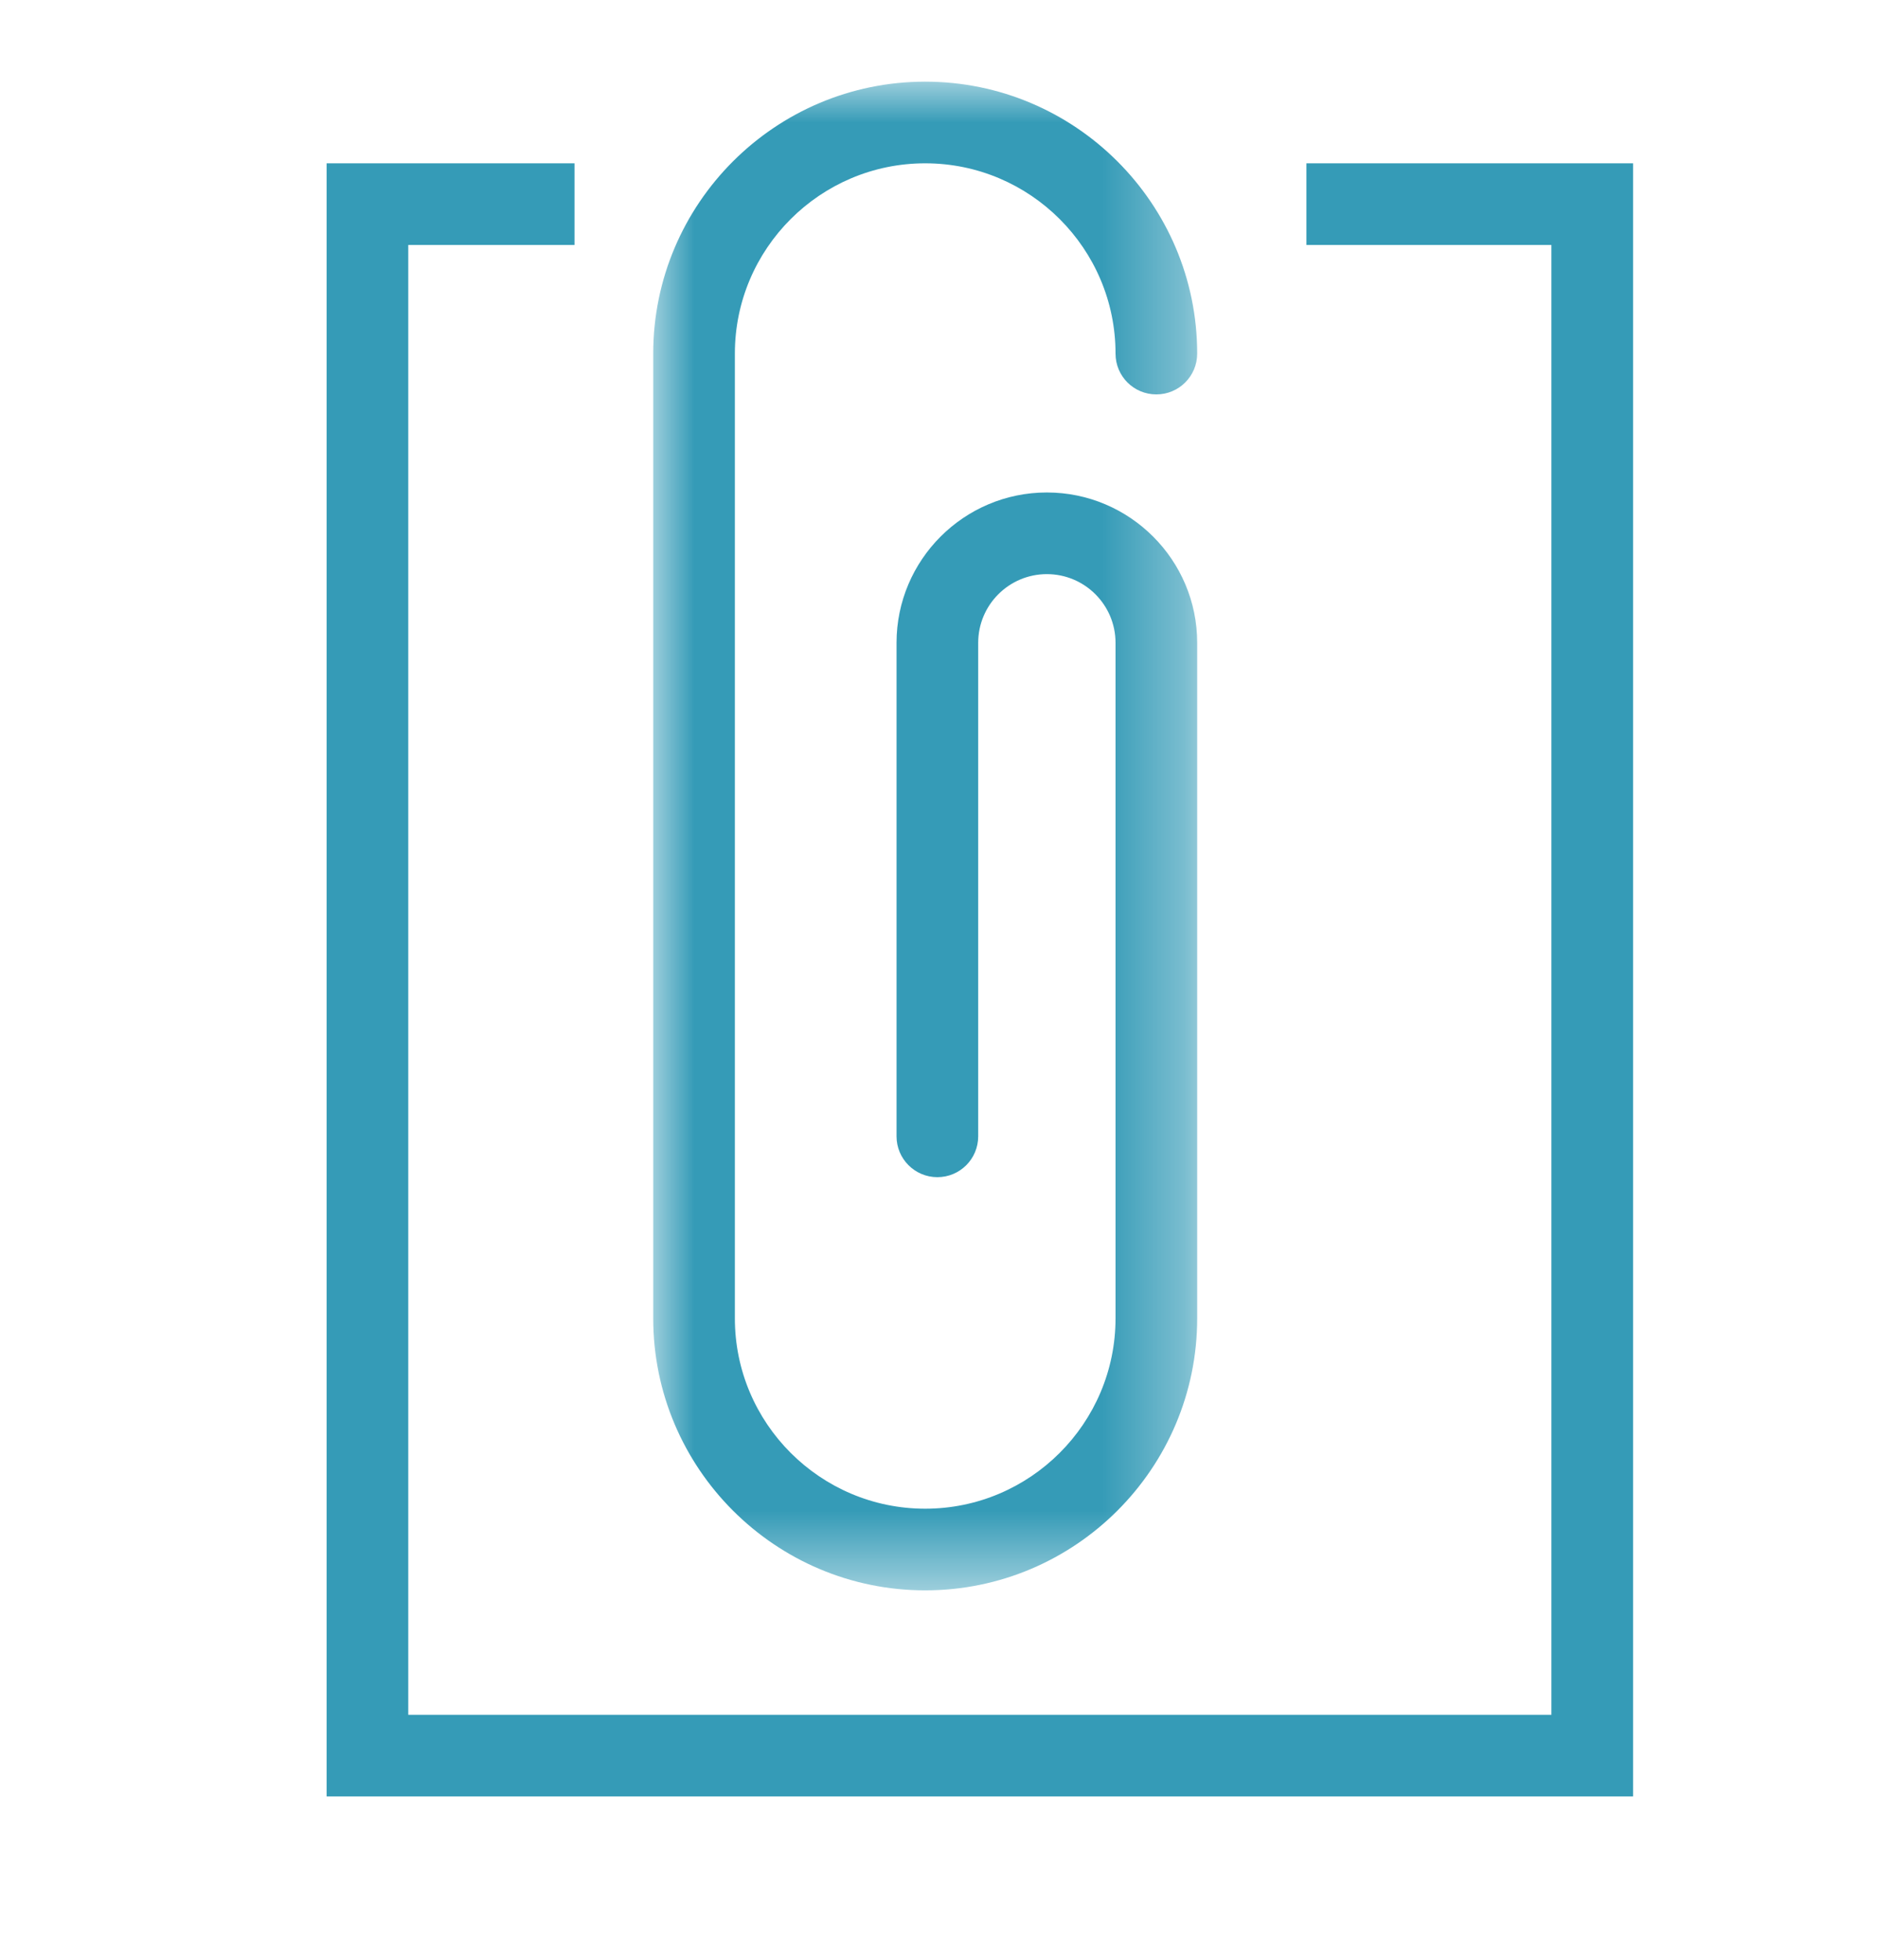 <?xml version="1.0" encoding="UTF-8" standalone="no"?>
<svg width="23px" height="24px" viewBox="0 0 23 24" version="1.1" xmlns="http://www.w3.org/2000/svg" xmlns:xlink="http://www.w3.org/1999/xlink">
    <!-- Generator: Sketch 39.1 (31720) - http://www.bohemiancoding.com/sketch -->
    <title>liitteet-icon</title>
    <desc>Created with Sketch.</desc>
    <defs>
        <polygon id="path-1" points="6.662 18.476 0 18.476 0 0 6.662 0"></polygon>
    </defs>
    <g id="Page-1" stroke="none" stroke-width="1" fill="none" fill-rule="evenodd">
        <g id="liitteet-icon">
            <g id="Page-1-Copy" transform="translate(4, 2)" fill="#359BB7">
                <polygon id="Fill-1" points="12 0 12 1 15 1 15 19 1 19 1 1 3.036 1 3.036 0 0 0 0 20 16 20 16 0"></polygon>
            </g>
            <g id="Page-1-Copy-2" transform="translate(8, 1)">
                <mask id="mask-2" fill="white">
                    <use xlink:href="#path-1"></use>
                </mask>
                <g id="Clip-2"></g>
                <path d="M4.821,5.031 C3.806,5.031 2.98,5.857 2.98,6.872 L2.98,12.916 C2.98,13.192 3.204,13.416 3.48,13.416 C3.757,13.416 3.98,13.192 3.98,12.916 L3.98,6.872 C3.98,6.408 4.357,6.031 4.821,6.031 C5.285,6.031 5.662,6.408 5.662,6.872 L5.662,8.5 L5.662,13.809 L5.662,15.145 C5.662,16.43 4.616,17.476 3.331,17.476 C2.046,17.476 1,16.43 1,15.145 L1,12.976 L1,3.5 L1,3.33 C1,2.045 2.046,1 3.331,1 C4.616,1 5.662,2.045 5.662,3.33 C5.662,3.607 5.885,3.83 6.162,3.83 C6.438,3.83 6.662,3.607 6.662,3.33 C6.662,1.494 5.168,0 3.331,0 C1.494,0 -0,1.494 -0,3.33 L-0,3.5 L-0,12.976 L-0,15.145 C-0,16.982 1.494,18.476 3.331,18.476 C5.168,18.476 6.662,16.982 6.662,15.145 L6.662,13.809 L6.662,8.5 L6.662,6.872 C6.662,5.857 5.836,5.031 4.821,5.031" id="Fill-1" fill="#359BB7" mask="url(#mask-2)"></path>
            </g>
        </g>
    </g>
</svg>
